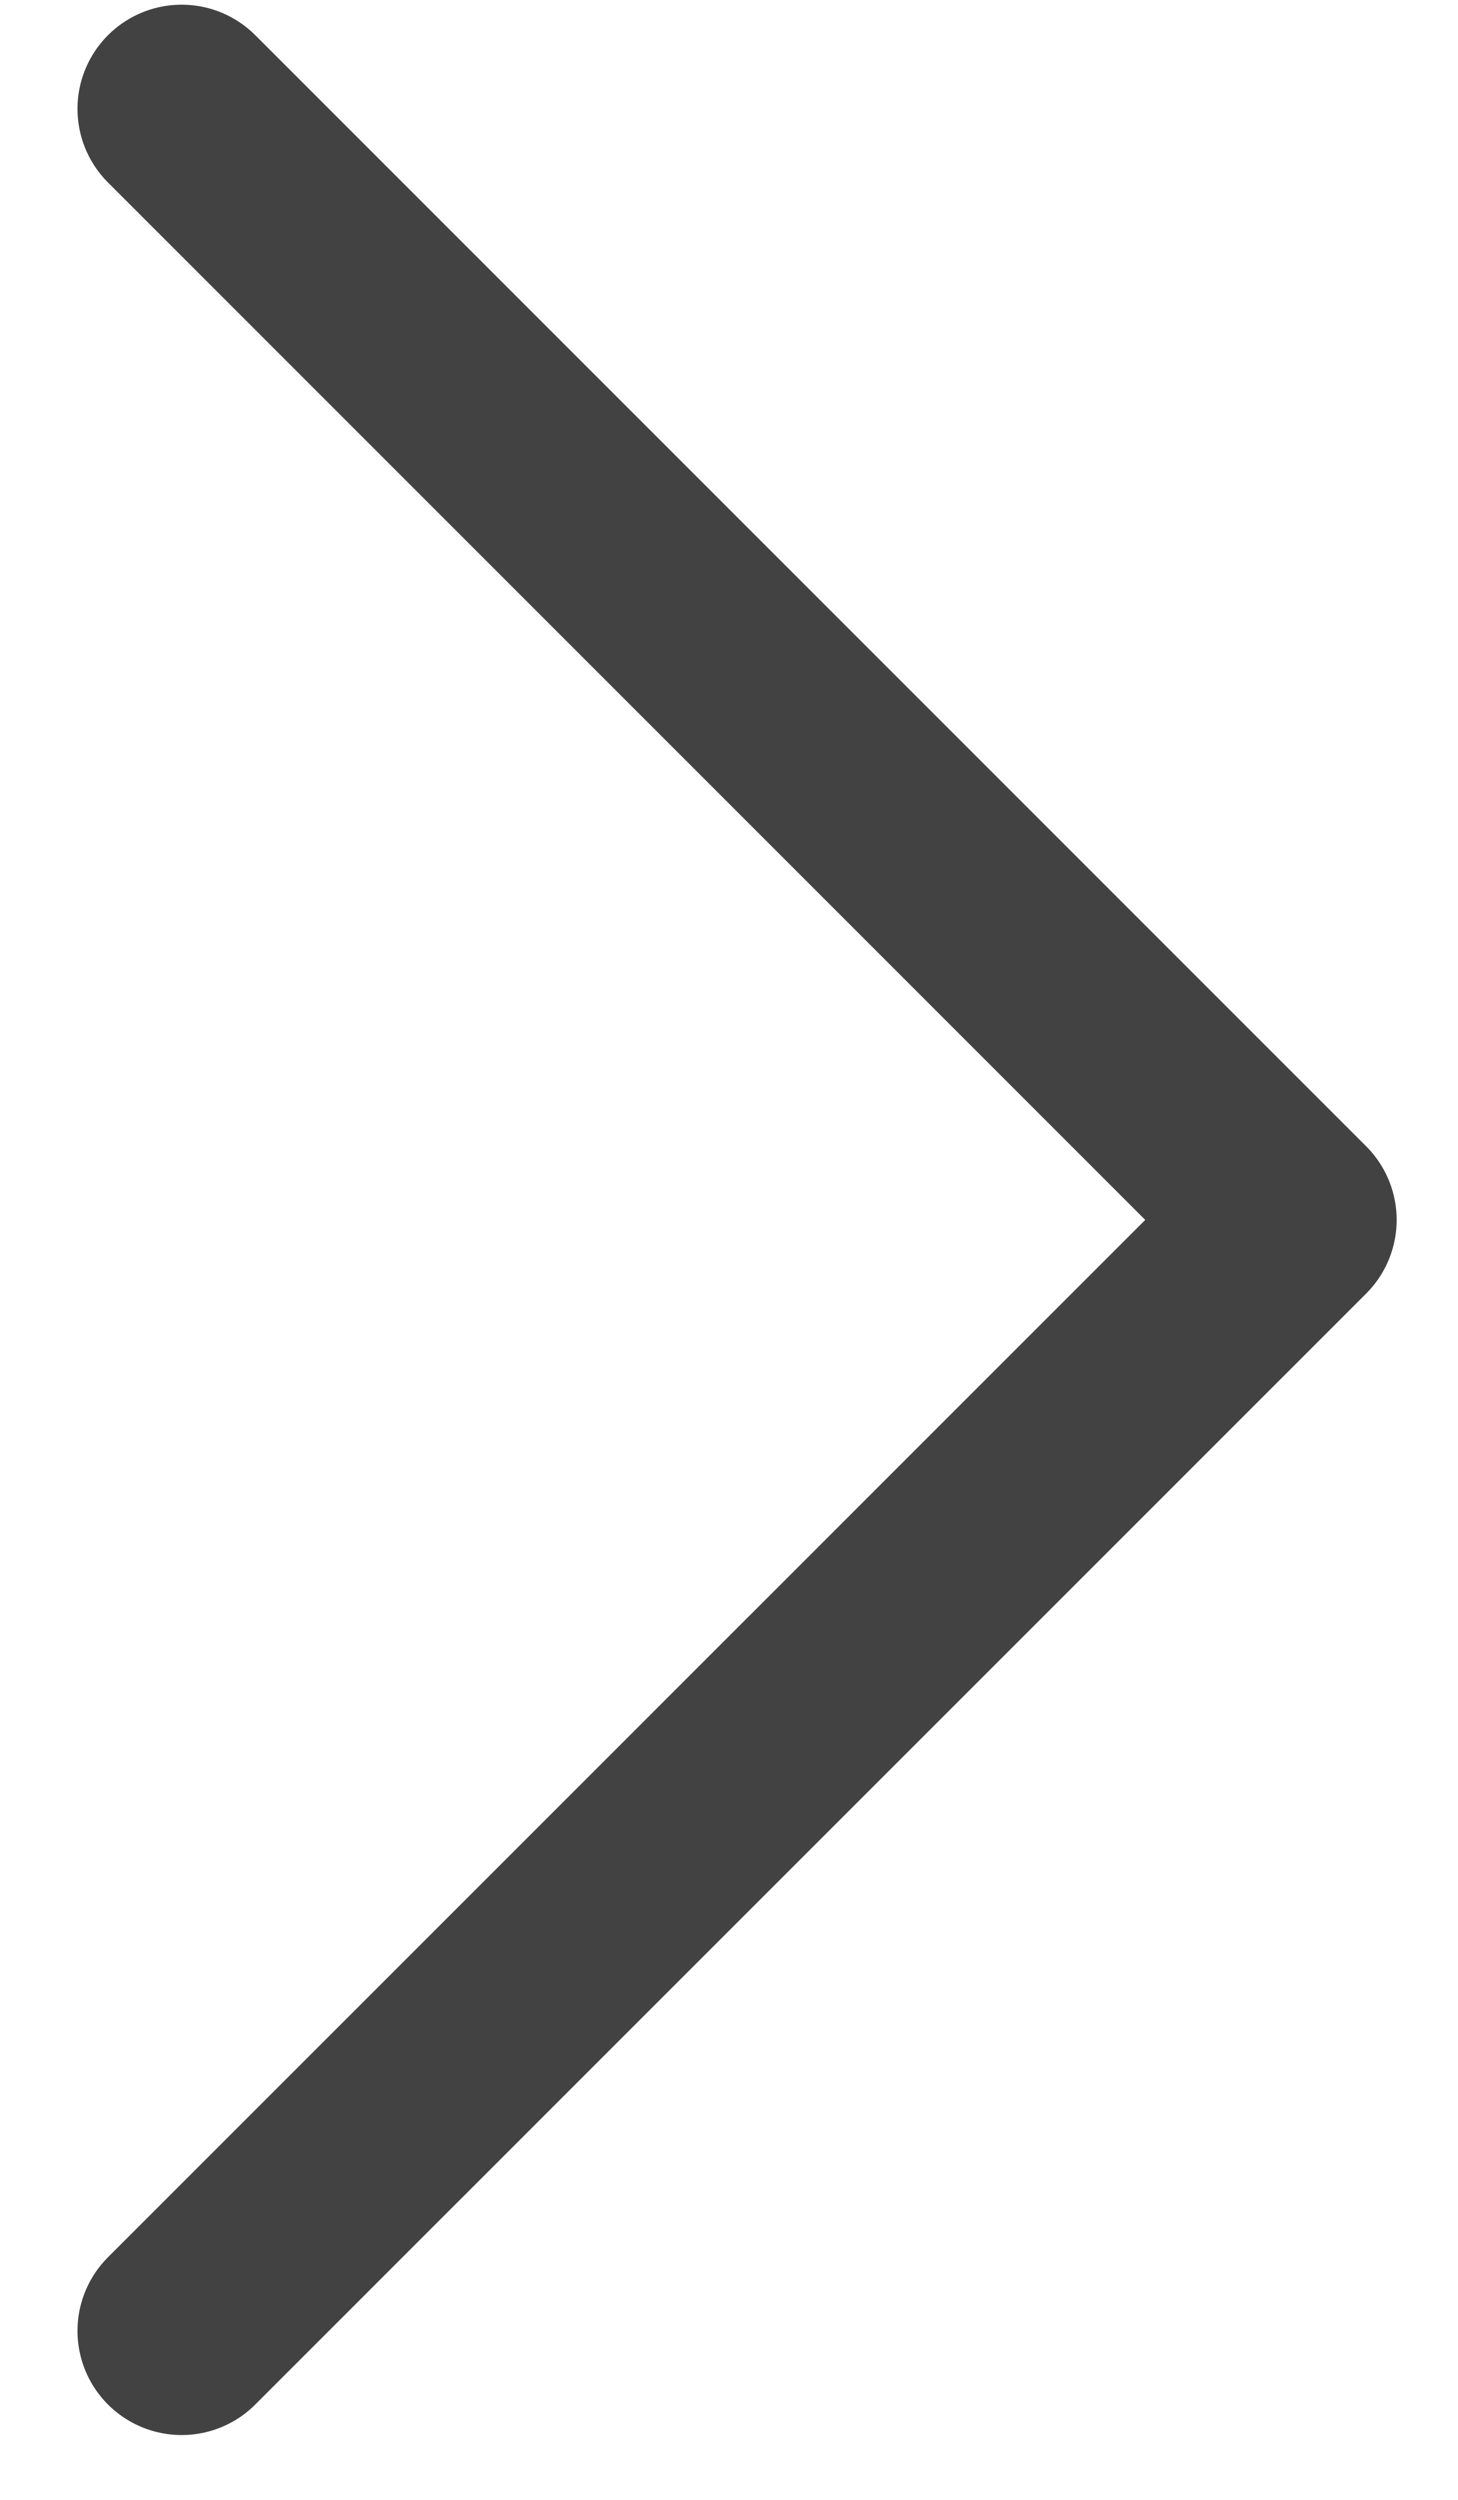 <svg width="14" height="24" viewBox="0 0 14 24" fill="none" xmlns="http://www.w3.org/2000/svg">
<path d="M1.744 1.045L12.411 11.712L1.744 22.378" stroke="#424243" stroke-width="2" stroke-linecap="round" stroke-linejoin="round"/>
</svg>

